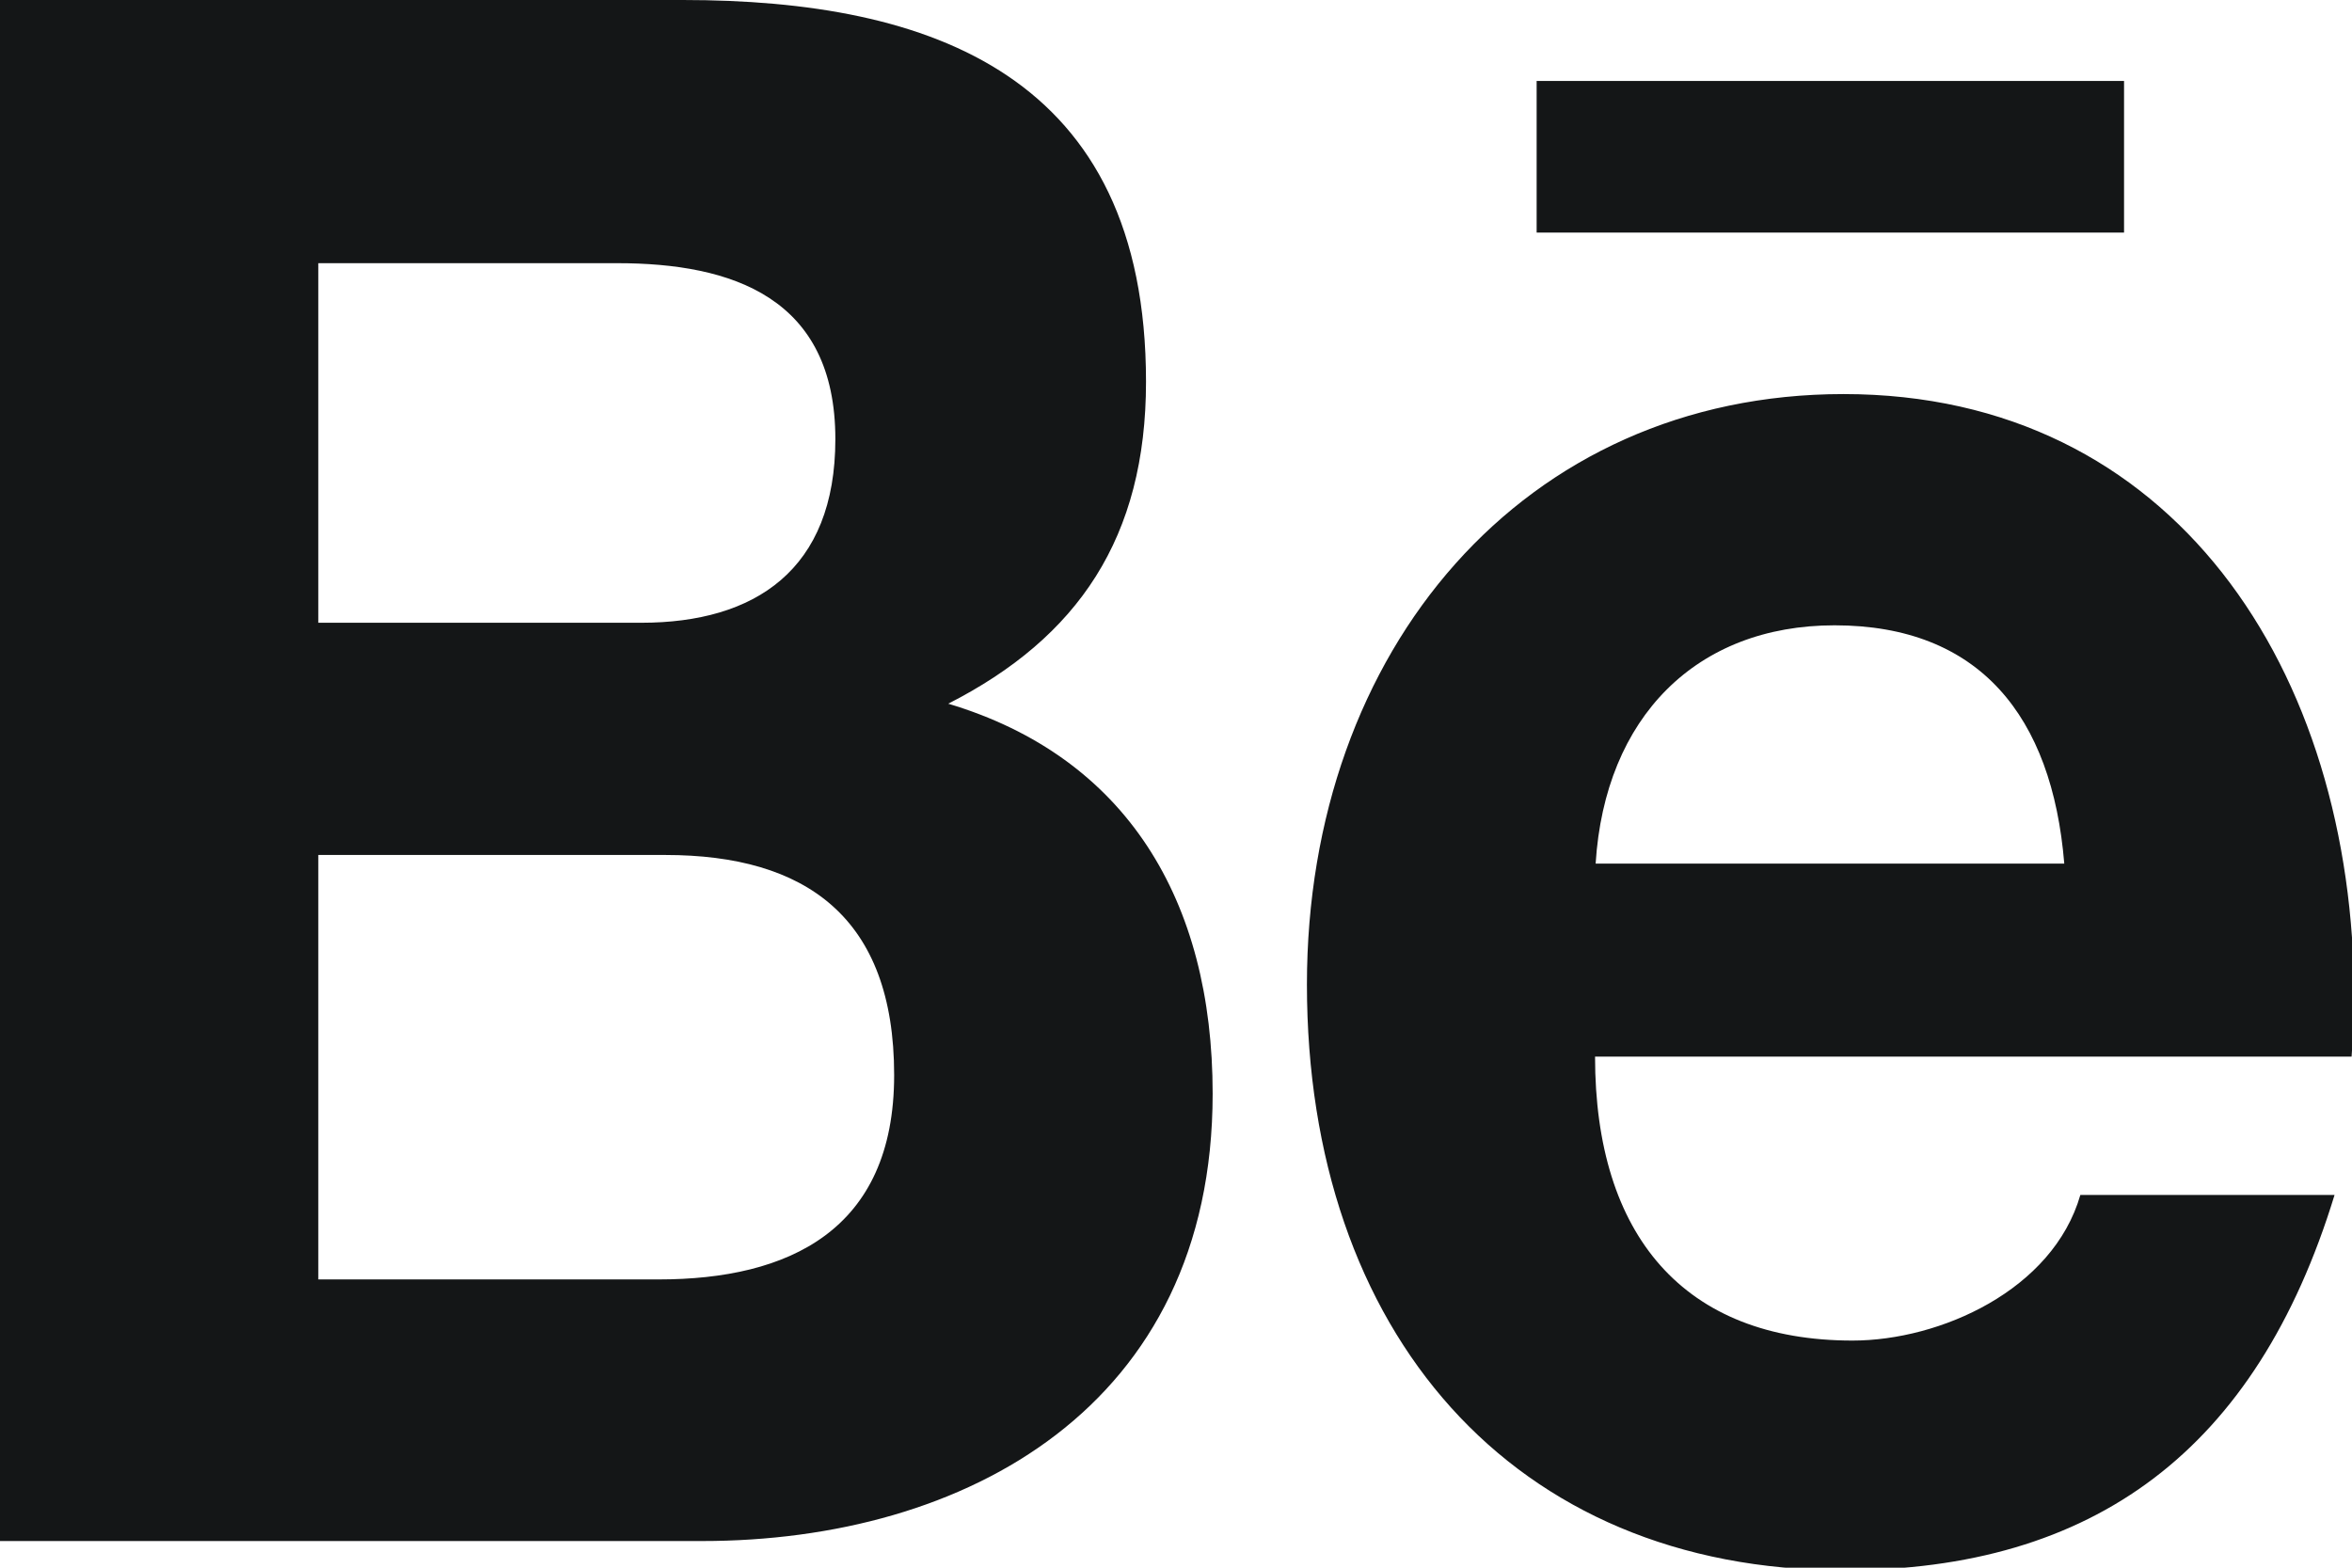 <svg width="12" height="8" viewBox="0 0 12 8" fill="none" xmlns="http://www.w3.org/2000/svg">
<g clip-path="url(#clip0_80_3032)">
<path d="M4.838 3.591C5.501 3.253 5.847 2.743 5.847 1.948C5.847 0.382 4.75 0 3.484 0H0V7.864H3.582C4.925 7.864 6.187 7.179 6.187 5.581C6.187 4.594 5.747 3.863 4.838 3.591ZM1.624 1.343H3.149C3.735 1.343 4.262 1.518 4.262 2.241C4.262 2.909 3.851 3.178 3.272 3.178H1.624V1.343ZM3.361 6.529H1.624V4.363H3.395C4.11 4.363 4.562 4.68 4.562 5.486C4.562 6.28 4.022 6.529 3.361 6.529ZM10.837 1.187H7.84V0.413H10.837V1.187ZM12.011 5.099C12.011 3.415 11.085 2.011 9.406 2.011C7.776 2.011 6.668 3.315 6.668 5.024C6.668 6.797 7.717 8.013 9.406 8.013C10.684 8.013 11.512 7.401 11.911 6.098H10.614C10.474 6.584 9.898 6.841 9.452 6.841C8.591 6.841 8.138 6.304 8.138 5.392H11.998C12.004 5.299 12.011 5.199 12.011 5.099ZM8.141 4.407C8.188 3.659 8.656 3.191 9.36 3.191C10.098 3.191 10.47 3.653 10.532 4.407H8.141Z" fill="#141617"/>
</g>
<defs>
<clipPath id="clip0_80_3032">
<rect width="12" height="8" fill="white"/>
</clipPath>
</defs>
</svg>
